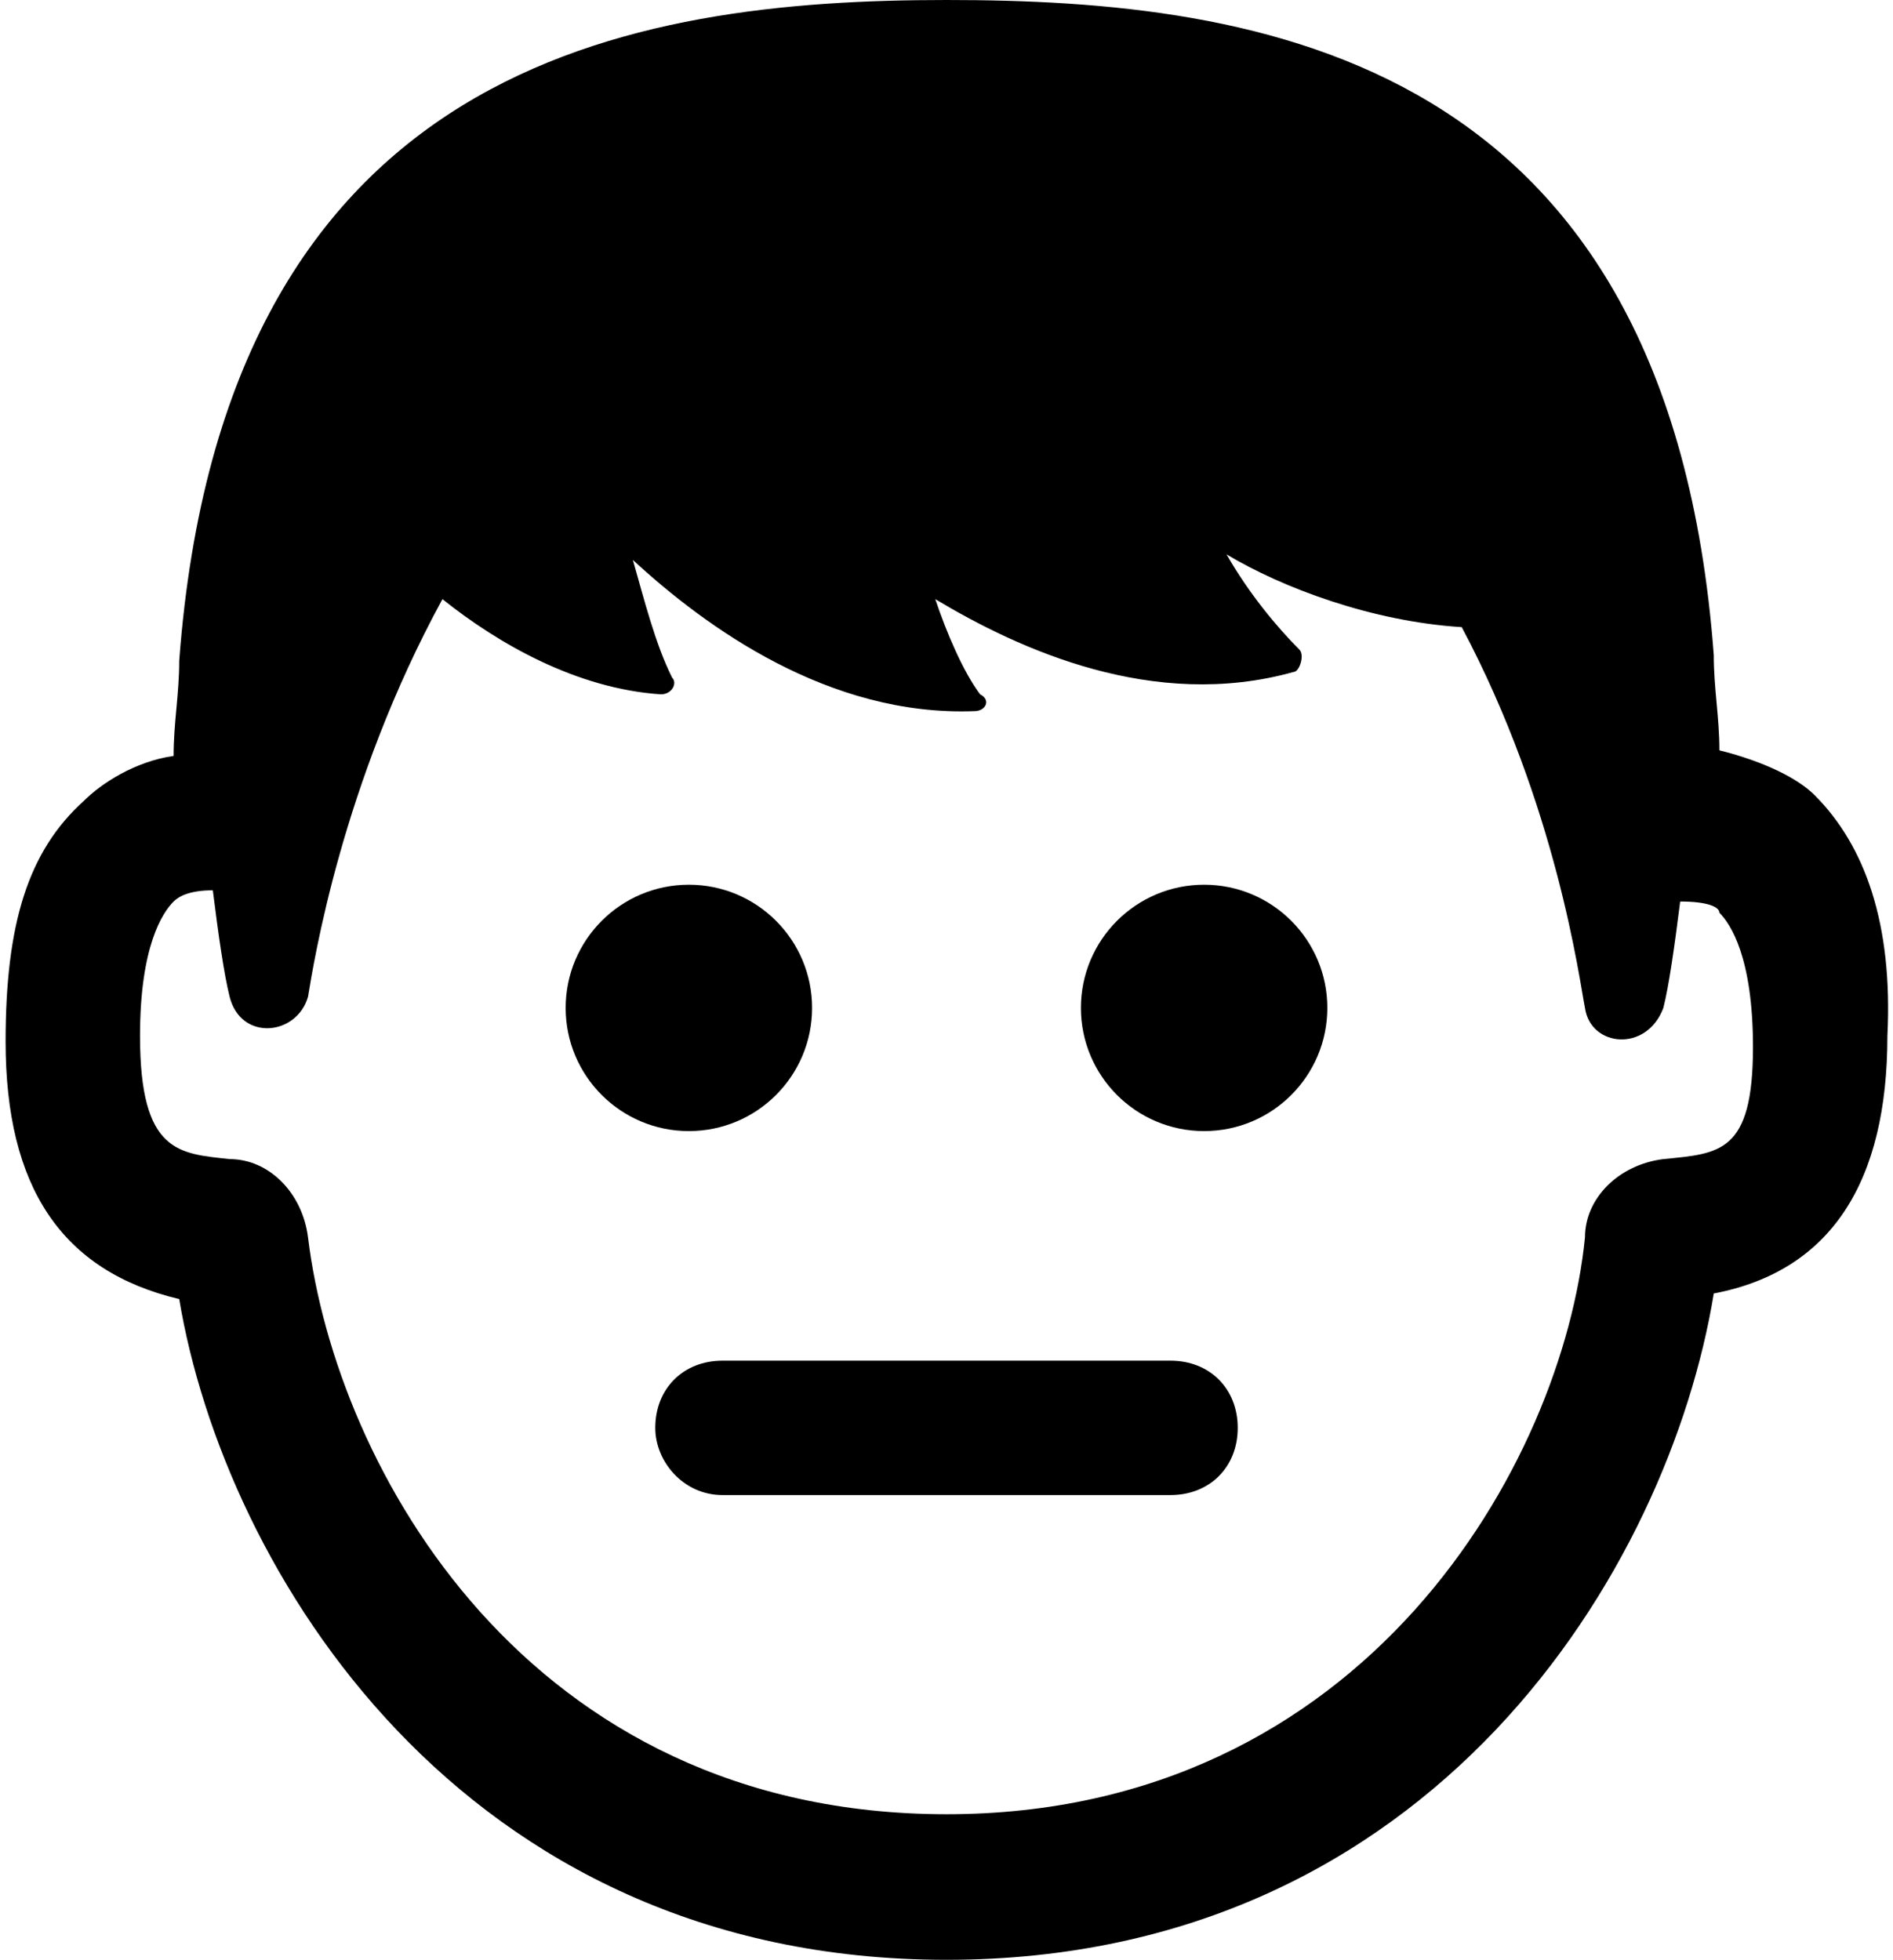 <?xml version="1.0" encoding="utf-8"?>
<!-- Generator: Adobe Illustrator 22.0.1, SVG Export Plug-In . SVG Version: 6.00 Build 0)  -->
<svg version="1.1" id="Layer_1" xmlns="http://www.w3.org/2000/svg" xmlns:xlink="http://www.w3.org/1999/xlink" x="0px" y="0px"
	 width="33.8px" height="35px" viewBox="0 0 33.8 35" style="enable-background:new 0 0 33.8 35;" xml:space="preserve">
<g>
	<circle cx="12.3" cy="18" r="2.2"/>
	<circle cx="21.5" cy="18" r="2.2"/>
	<path d="M32.4,14.2c-0.3-0.3-0.9-0.6-1.7-0.8c0-0.6-0.1-1.1-0.1-1.7C29.8,1,22.5,0,16.9,0S4,1.1,3.2,11.8c0,0.6-0.1,1.1-0.1,1.7
		c-0.7,0.1-1.3,0.5-1.6,0.8c-1,0.9-1.4,2.2-1.4,4.3c0,2.6,1,4.1,3.1,4.6C4,28,8.2,35,16.9,35s12.9-7,13.7-11.9
		c2.1-0.4,3.1-2,3.1-4.6C33.8,16.5,33.3,15.1,32.4,14.2z M29.7,20.7c-0.8,0.1-1.4,0.7-1.4,1.4c-0.4,4-3.9,10.3-11.4,10.3
		S6,26.2,5.5,22.1c-0.1-0.8-0.7-1.4-1.4-1.4c-0.9-0.1-1.6-0.1-1.6-2.2c0-1.6,0.4-2.2,0.6-2.4c0.1-0.1,0.3-0.2,0.7-0.2
		c0.1,0.8,0.2,1.5,0.3,1.9c0.2,0.8,1.2,0.7,1.4,0c0.1-0.6,0.6-3.8,2.4-7.1c1,0.8,2.4,1.6,3.9,1.7c0.2,0,0.3-0.2,0.2-0.3
		c-0.3-0.6-0.5-1.4-0.7-2.1c1.3,1.2,3.5,2.8,6.1,2.7c0.2,0,0.3-0.2,0.1-0.3c-0.3-0.4-0.6-1.1-0.8-1.7c1.5,0.9,3.9,2,6.4,1.3
		c0.1,0,0.2-0.3,0.1-0.4c-0.4-0.4-0.9-1-1.3-1.7c1,0.6,2.6,1.2,4.2,1.3c1.7,3.2,2.1,6.3,2.2,6.8c0.1,0.7,1.1,0.8,1.4,0
		c0.1-0.4,0.2-1.1,0.3-1.9c0.5,0,0.7,0.1,0.7,0.2c0.2,0.2,0.6,0.8,0.6,2.4C31.3,20.6,30.7,20.6,29.7,20.7z"/>
	<path d="M20.9,24.3h-8c-0.7,0-1.2,0.5-1.2,1.2c0,0.6,0.5,1.2,1.2,1.2h8c0.7,0,1.2-0.5,1.2-1.2C22.1,24.8,21.6,24.3,20.9,24.3z"/>
</g>
</svg>
